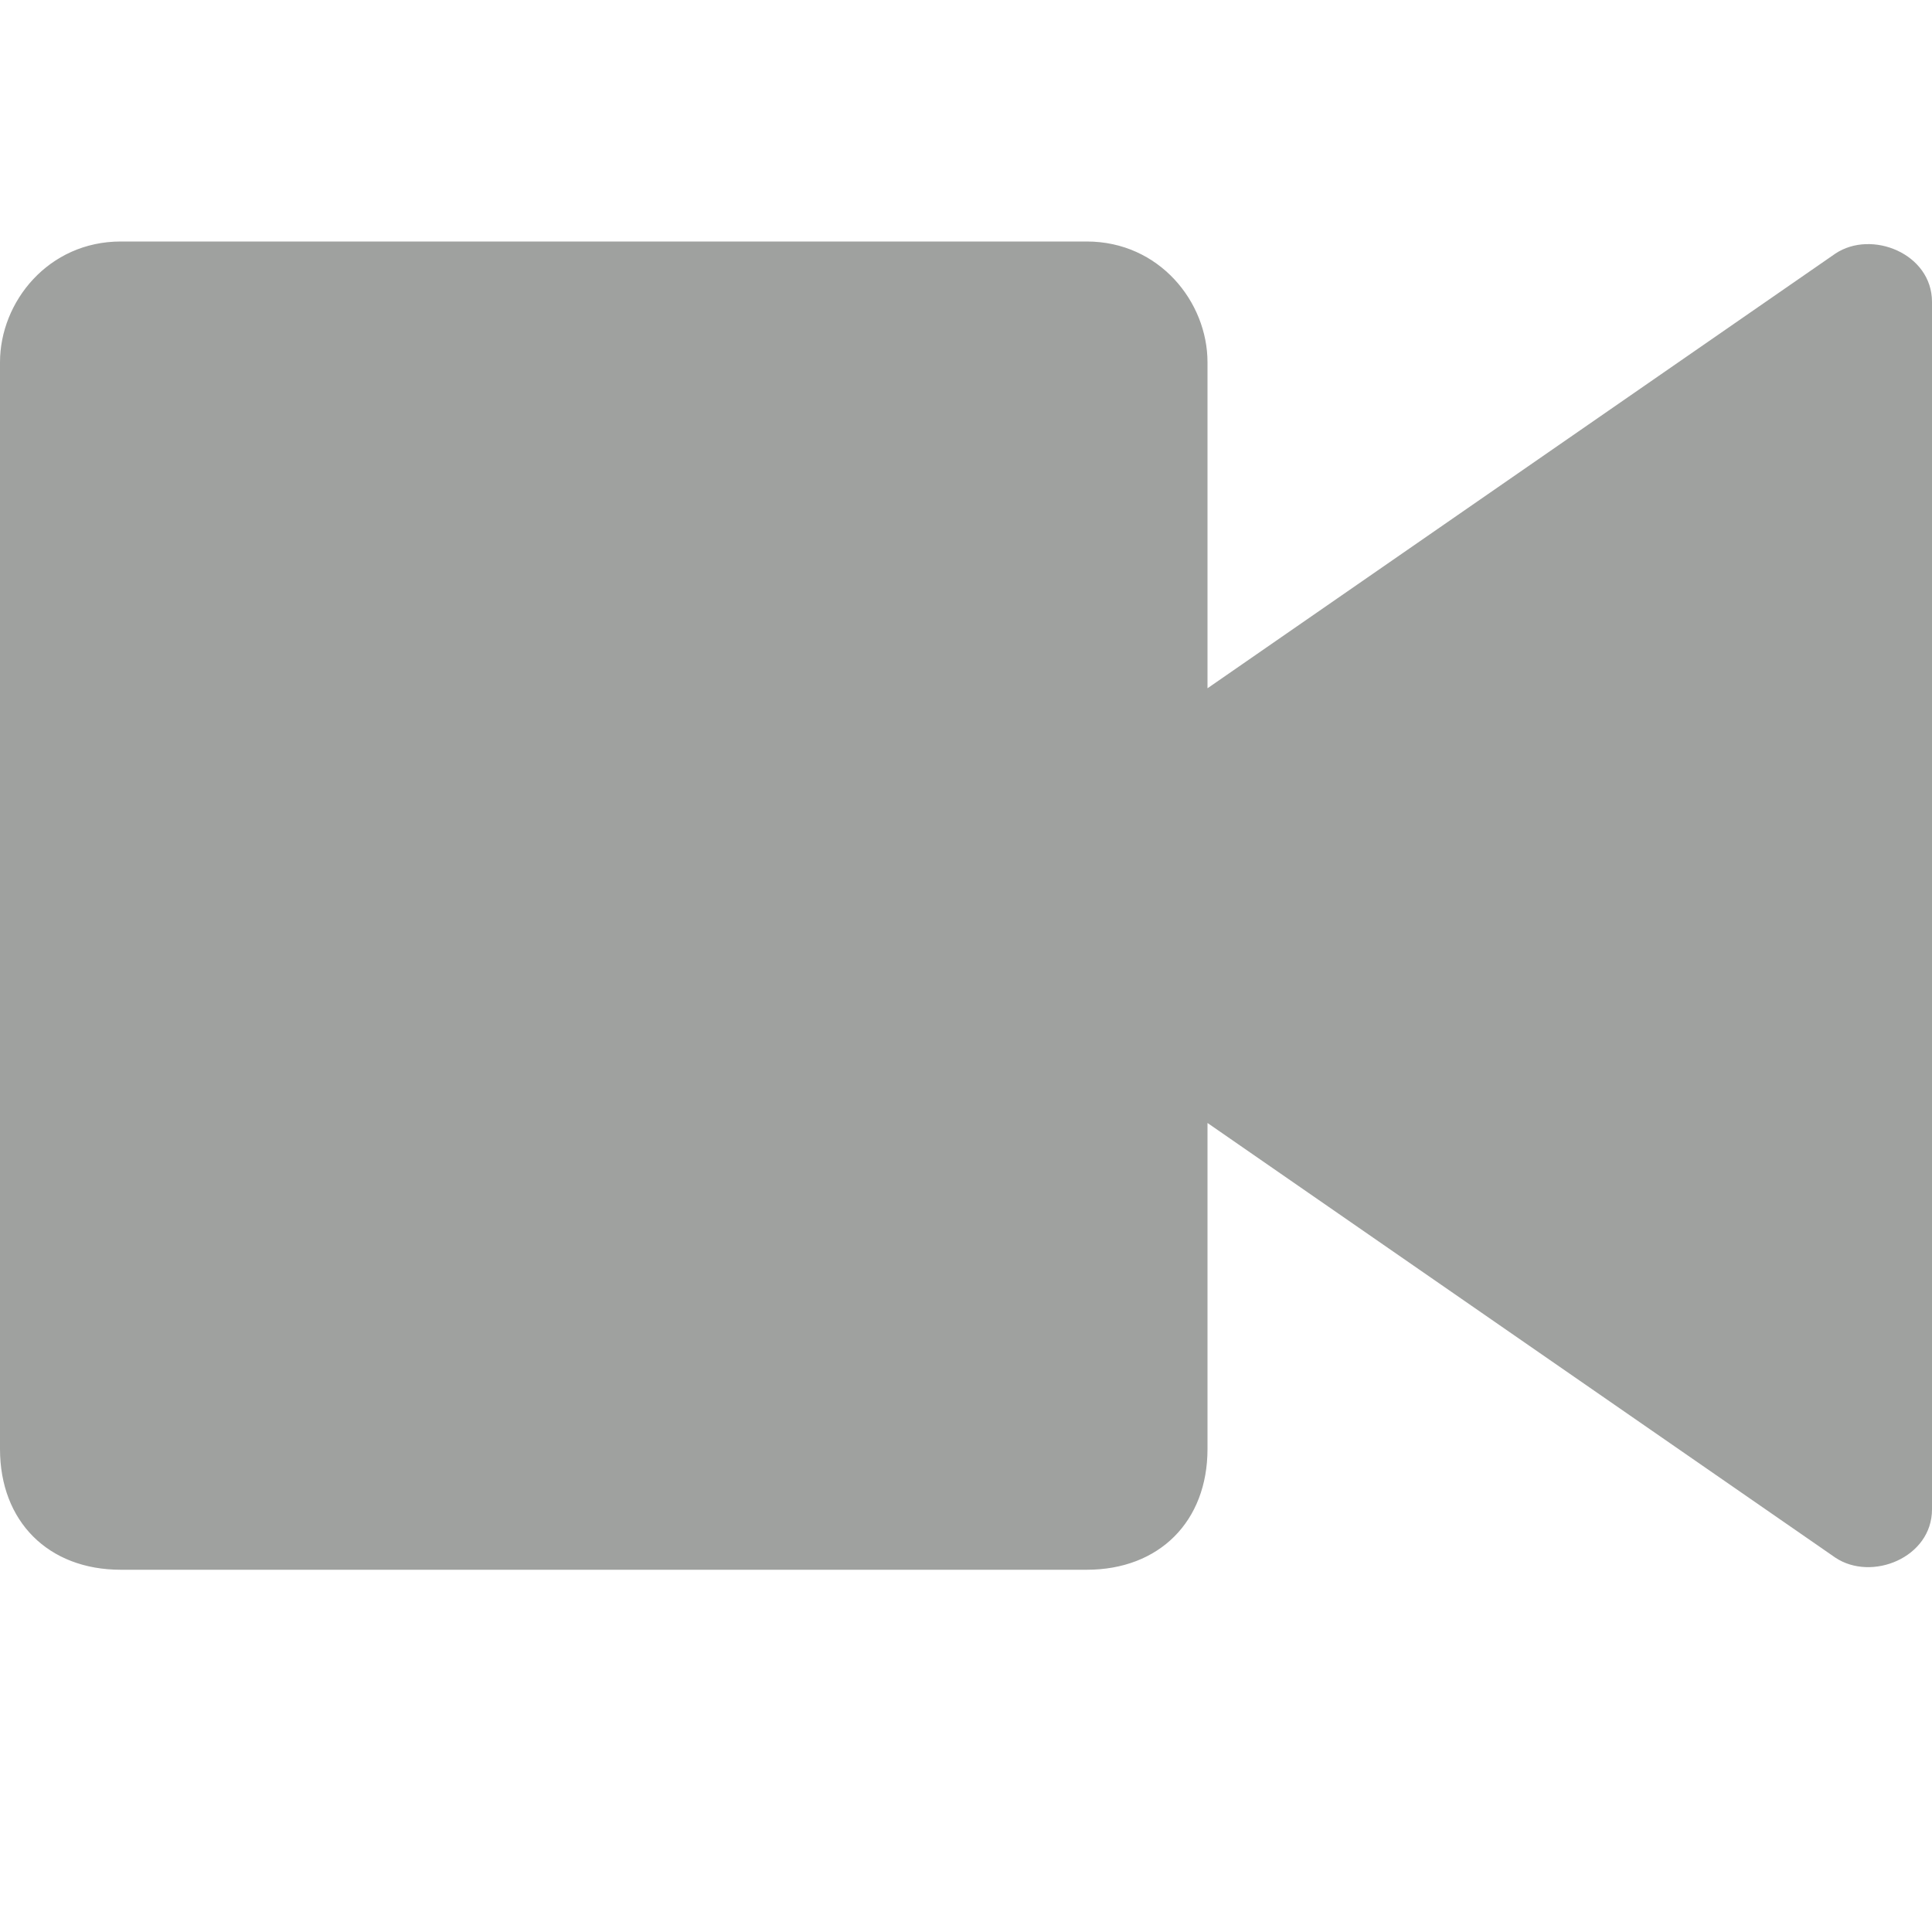 <?xml version="1.0" encoding="utf-8"?>
<!-- Generator: Adobe Illustrator 21.0.2, SVG Export Plug-In . SVG Version: 6.00 Build 0)  -->
<svg version="1.1" id="Layer_1" xmlns="http://www.w3.org/2000/svg" xmlns:xlink="http://www.w3.org/1999/xlink" x="0px" y="0px"
	 viewBox="0 0 16 16" style="enable-background:new 0 0 16 16;" xml:space="preserve">
<style type="text/css">
	.st0{fill:#9FA19F;}
</style>
<path class="st0" d="M15.2,2.1L10,5.7V3c0-0.5-0.4-1-1-1H1C0.4,2,0,2.5,0,3v9c0,0.6,0.4,1,1,1h8c0.6,0,1-0.4,1-1V9.3l5.2,3.6
	c0.3,0.2,0.8,0,0.8-0.4v-10C16,2.1,15.5,1.9,15.2,2.1z"/>
</svg>
